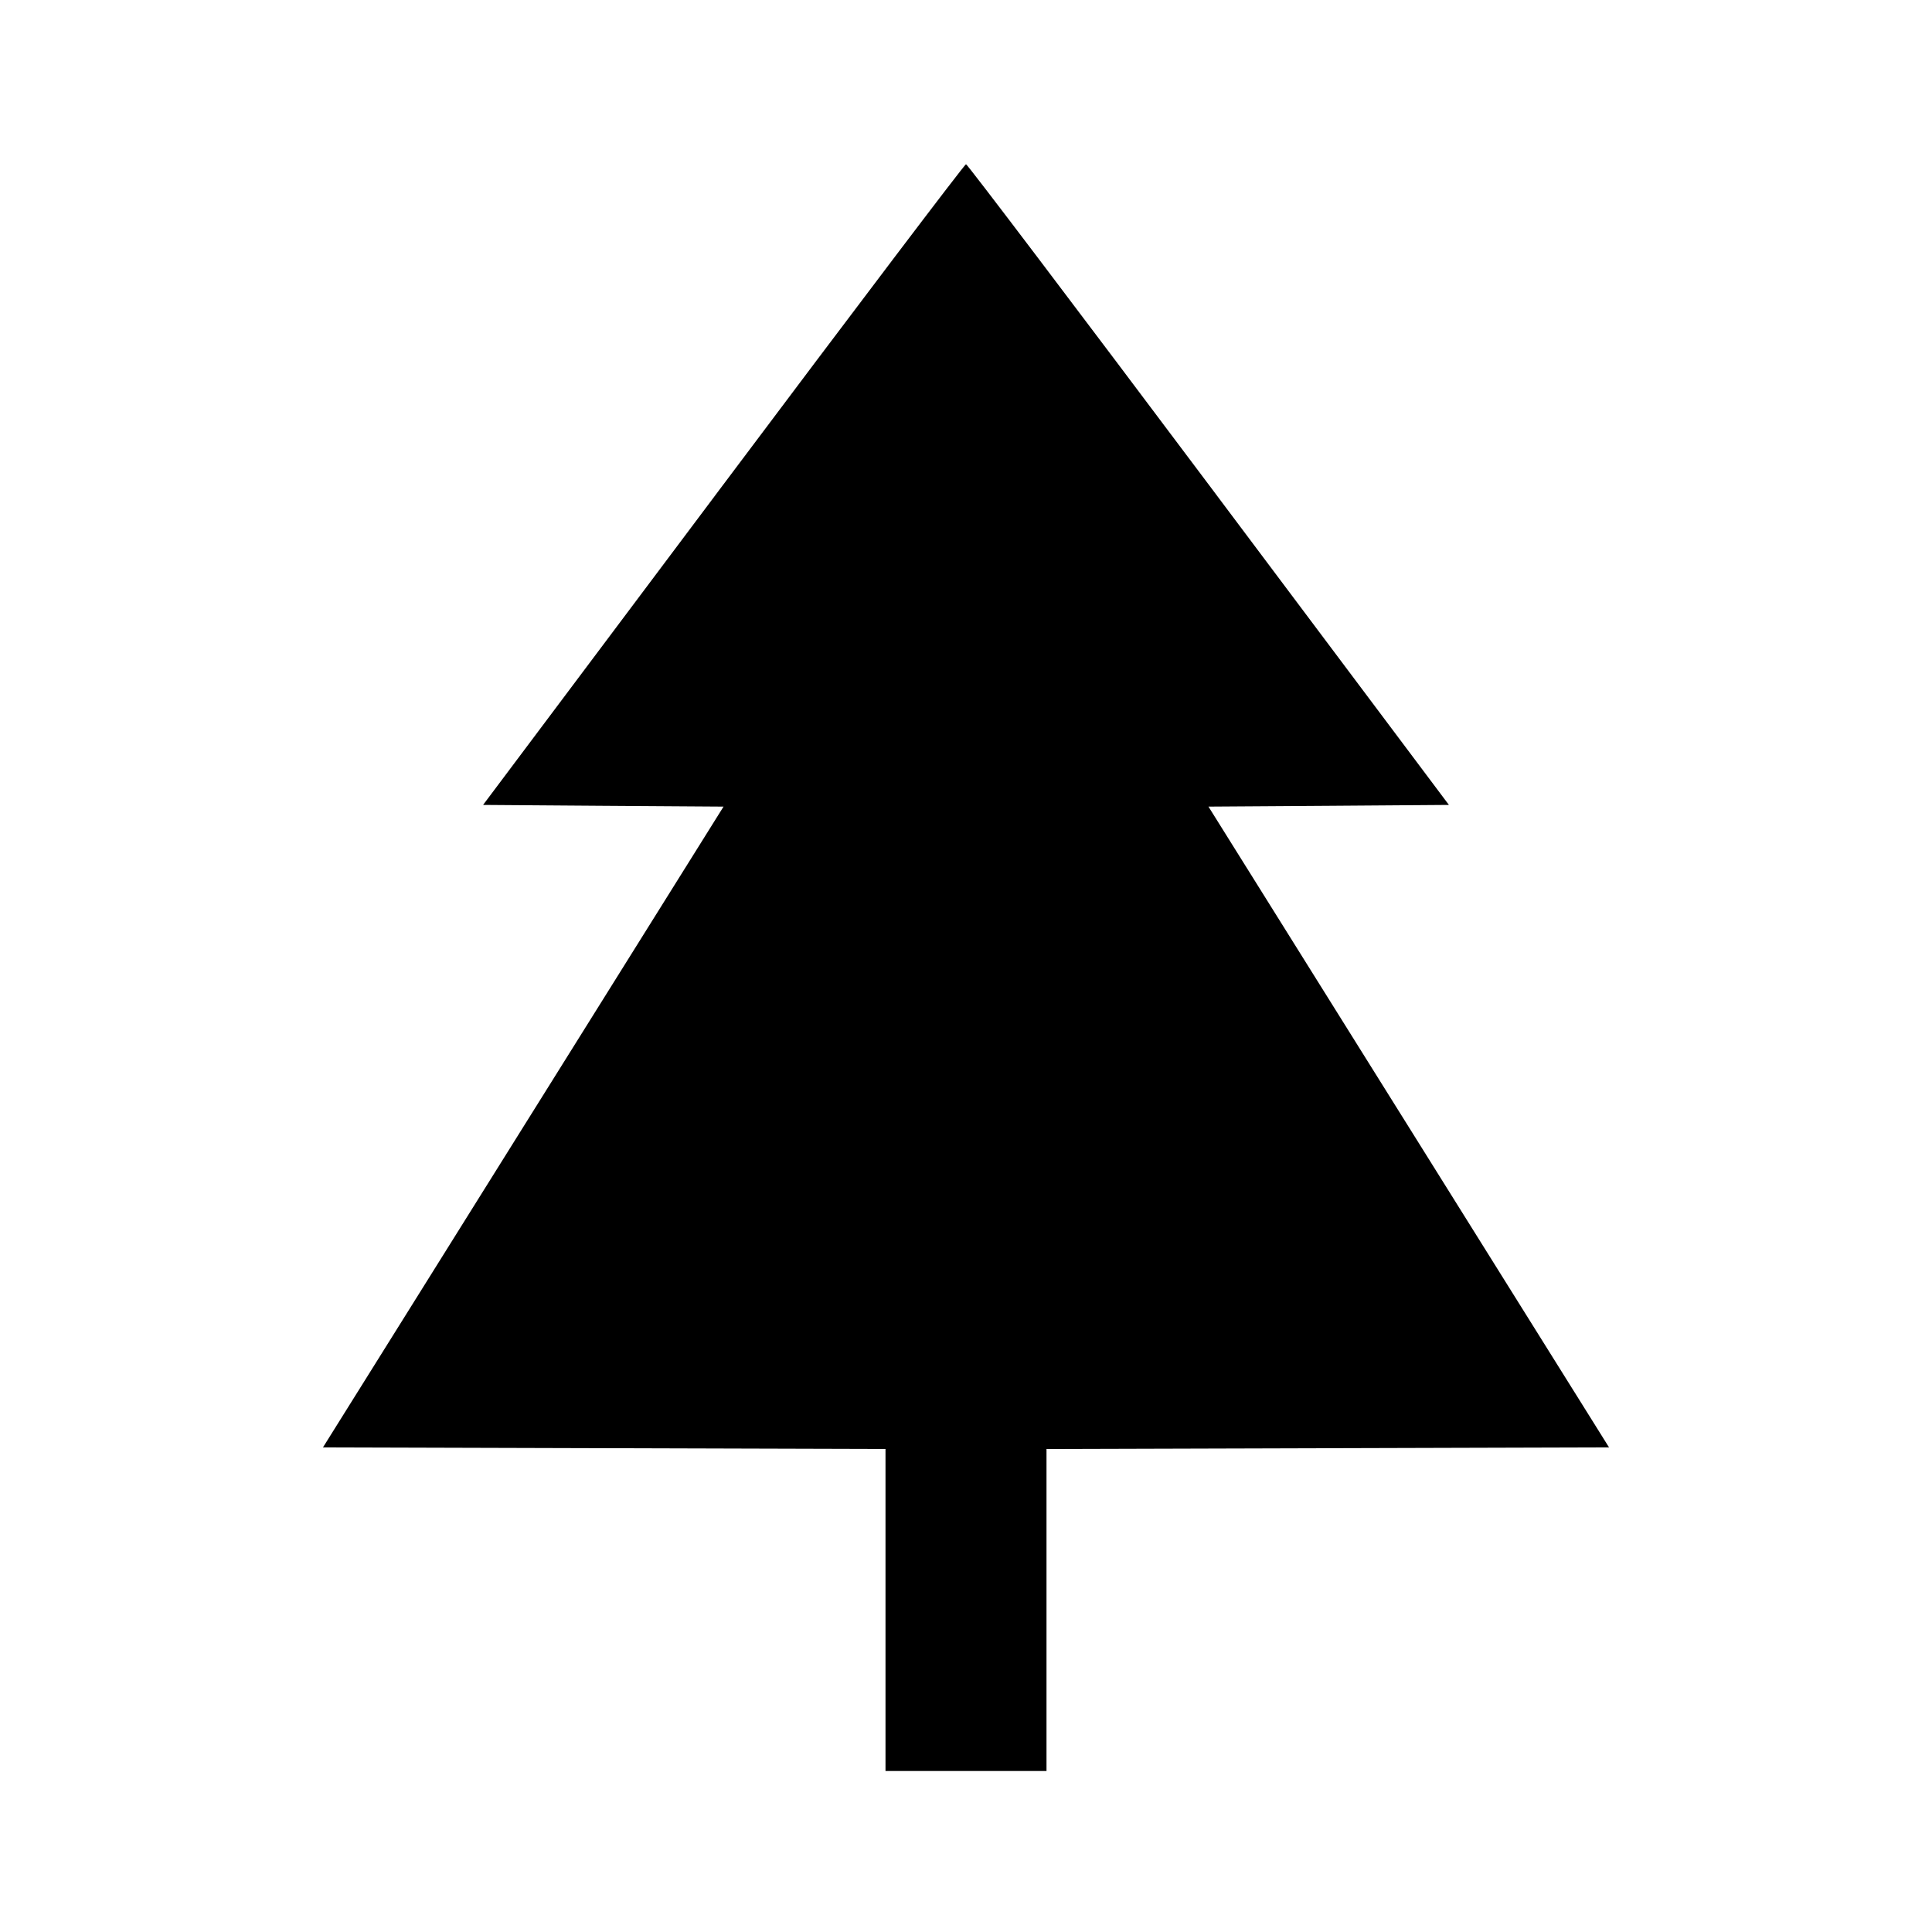<svg viewBox="0 0 24 24" xmlns="http://www.w3.org/2000/svg"><path d="M8.985 6.020 L 6.001 9.999 7.494 10.010 L 8.988 10.020 6.500 14.000 L 4.012 17.980 7.506 17.990 L 11.000 18.000 11.000 20.000 L 11.000 22.000 12.000 22.000 L 13.000 22.000 13.000 20.000 L 13.000 18.000 16.494 17.990 L 19.988 17.980 17.500 14.000 L 15.012 10.020 16.506 10.010 L 17.999 9.999 15.015 6.020 C 13.373 3.831,12.017 2.040,12.000 2.040 C 11.983 2.040,10.627 3.831,8.985 6.020 " stroke="none" fill-rule="evenodd" fill="black"></path></svg>